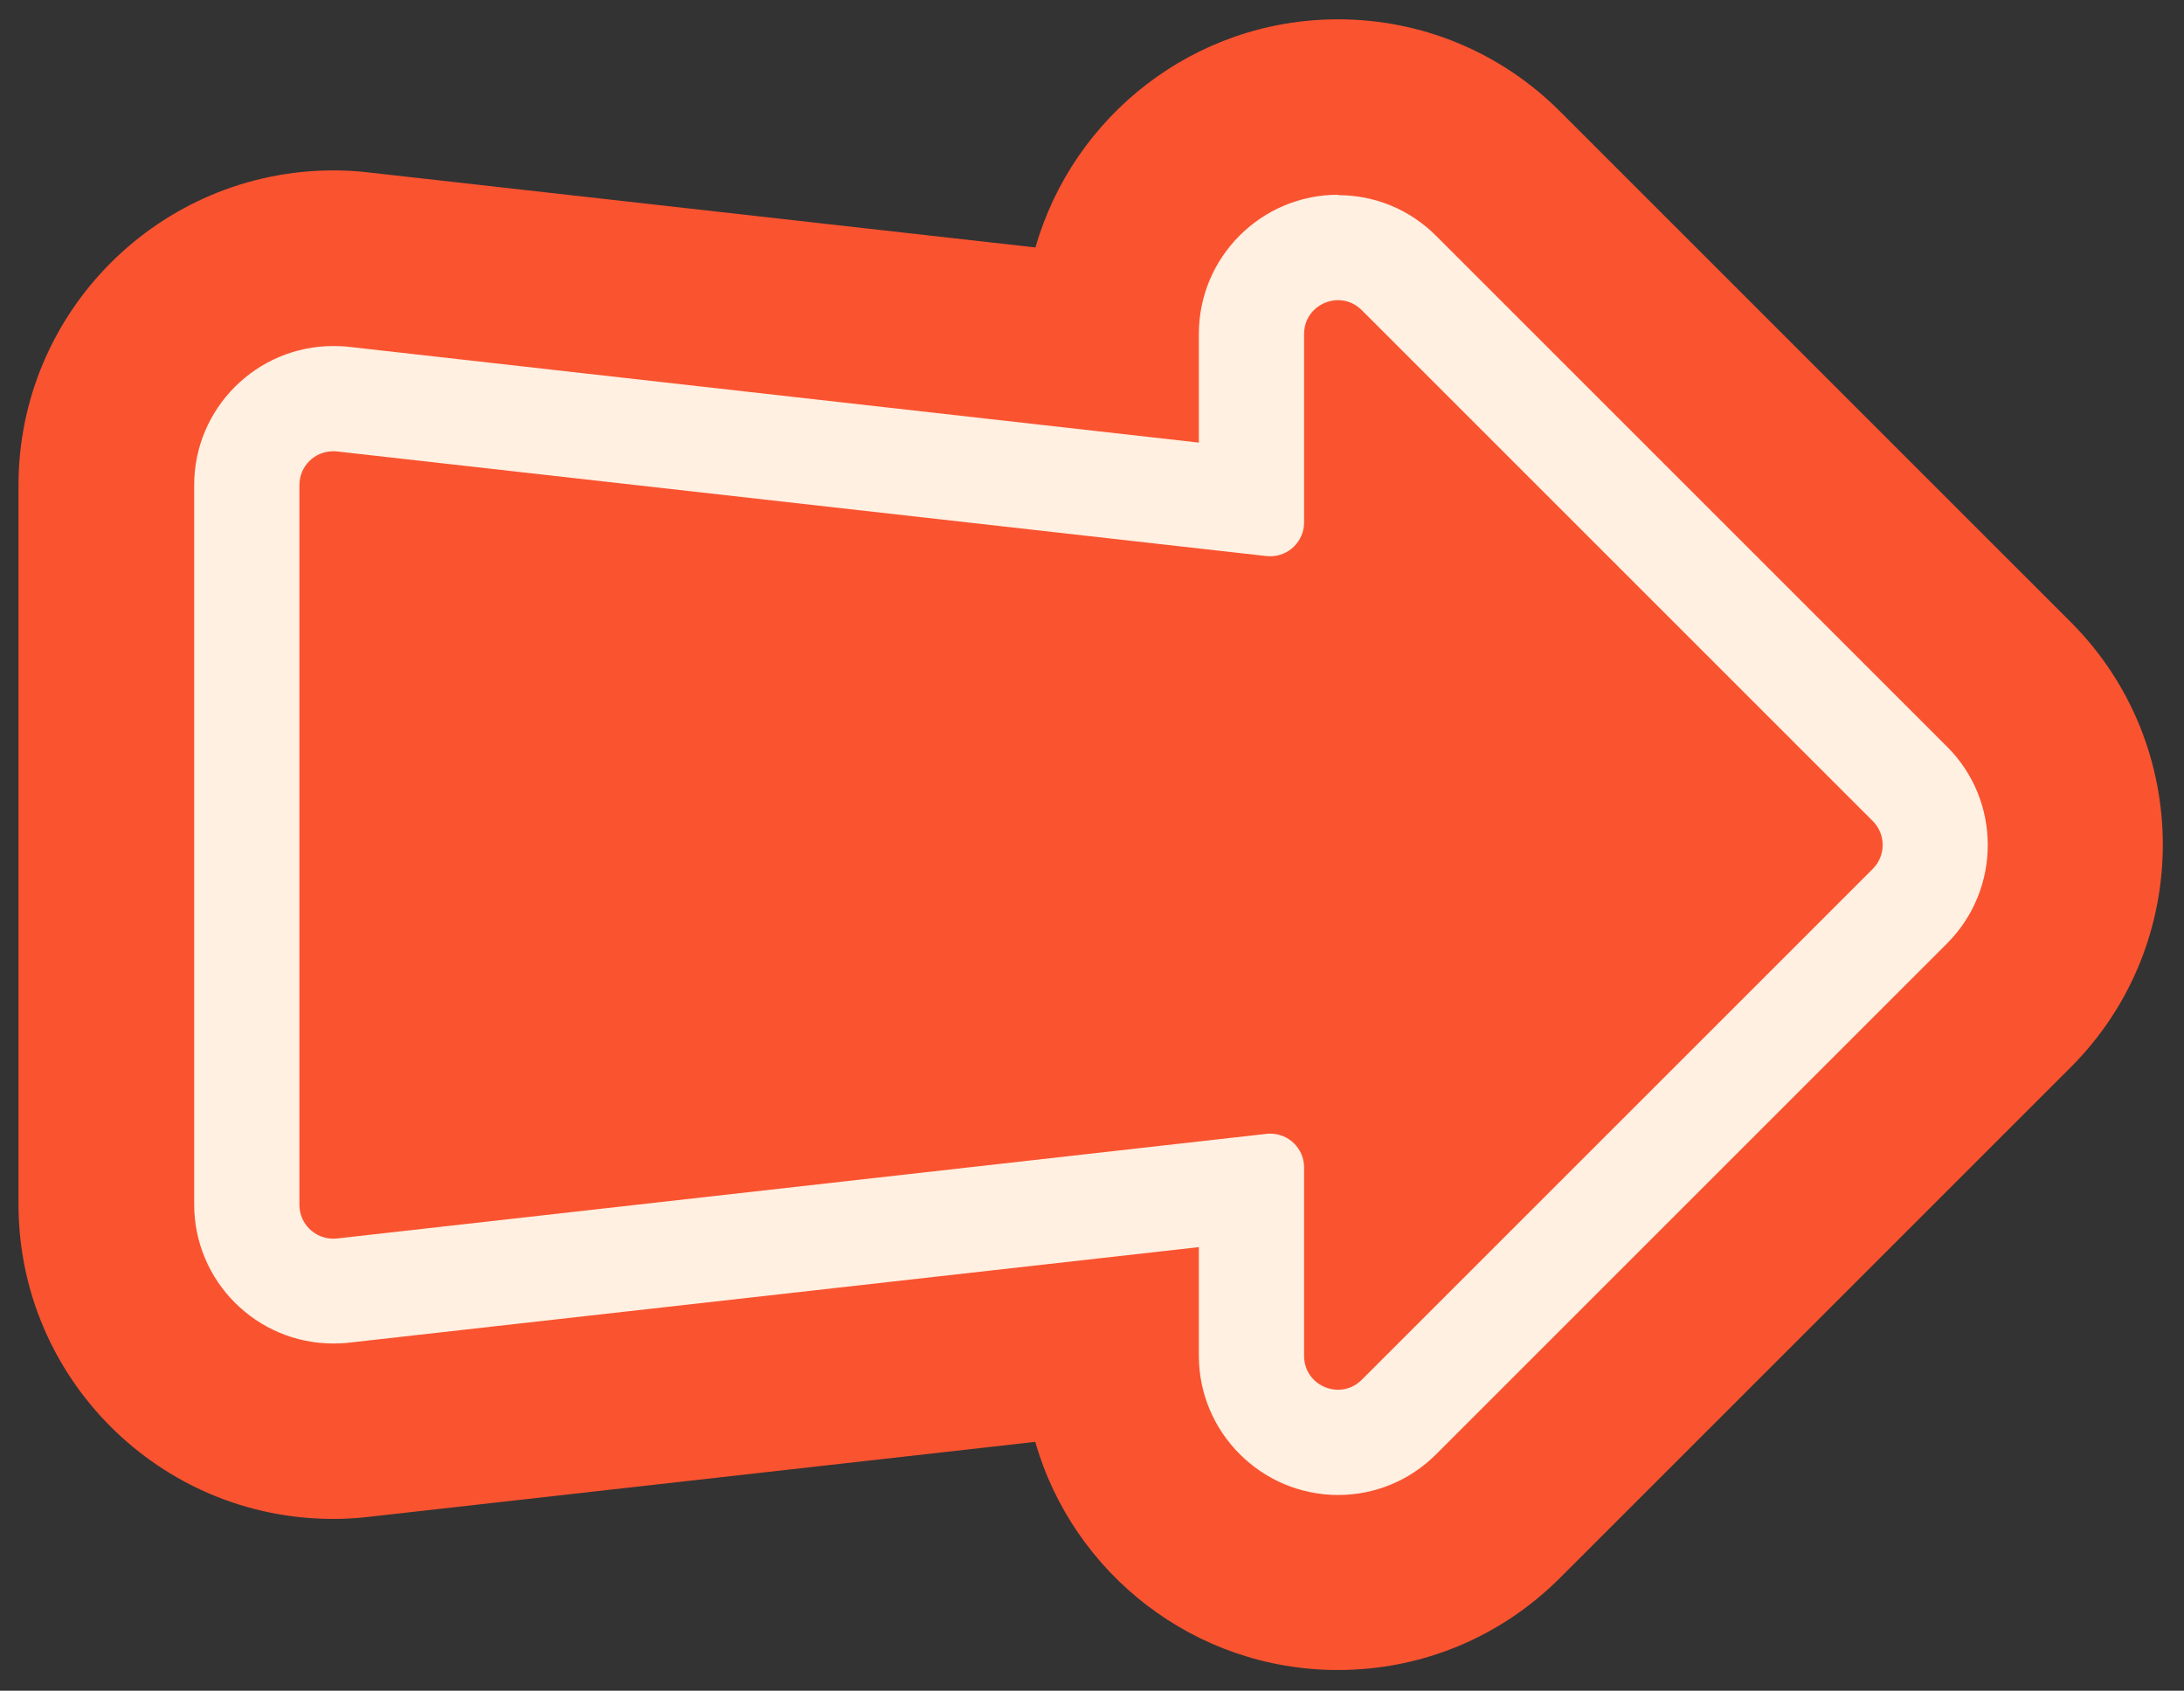 <?xml version="1.0" encoding="UTF-8"?>
<svg id="Layer_1" data-name="Layer 1" xmlns="http://www.w3.org/2000/svg" viewBox="0 0 108.54 84.04">
  <rect x="0" y="0" width="108.54" height="84.04" fill="#333333" stroke="none"/>
  <g>
    <path d="M66.5,76.04c-4.78,0-8.67-3.88-8.67-8.66v-3.44l-40.3,4.54c-.33.04-.65.05-.97.05-2.3,0-4.46-.89-6.1-2.51-1.65-1.64-2.56-3.82-2.56-6.14V24.11c0-4.77,3.88-8.66,8.65-8.66.32,0,.65.02.97.05l40.3,4.54v-3.44c0-4.78,3.89-8.66,8.67-8.66,2.3,0,4.47.9,6.11,2.54l25.39,25.39c1.63,1.63,2.54,3.81,2.54,6.12s-.9,4.49-2.54,6.12l-25.39,25.39c-1.63,1.64-3.8,2.54-6.11,2.54Z" fill="#fff0e1"/>
    <path d="M66.5,14.92c.41,0,.83.15,1.18.5l25.39,25.39c.66.66.66,1.72,0,2.38l-25.39,25.39c-.34.34-.76.5-1.18.5-.86,0-1.69-.67-1.69-1.68v-9.37c0-.94-.76-1.68-1.68-1.68-.06,0-.13,0-.19.01l-46.19,5.2c-.06,0-.13.01-.19.01-.91,0-1.68-.74-1.68-1.68V24.11c0-.94.76-1.68,1.68-1.68.06,0,.13,0,.19.01l46.19,5.2c.06,0,.13.01.19.01.91,0,1.68-.74,1.68-1.68v-9.37c0-1.01.83-1.68,1.69-1.68M66.5.96c-7.14,0-13.17,4.8-15.04,11.34l-33.15-3.73c-.58-.07-1.17-.1-1.75-.1C7.94,8.48.92,15.49.92,24.11v35.76c0,8.62,7.01,15.63,15.63,15.63.58,0,1.17-.03,1.75-.1l33.15-3.73c1.87,6.54,7.91,11.34,15.04,11.34,4.17,0,8.09-1.63,11.04-4.58l25.39-25.39c6.09-6.1,6.09-16.01,0-22.11l-25.39-25.39c-2.95-2.95-6.88-4.58-11.04-4.58h0Z" fill="#fa5330"/>
  </g>
  <g>
    <path d="M66.5,71.68c-2.38,0-4.31-1.93-4.31-4.3v-8.32l-45.15,5.08c-.16.02-.32.03-.48.03-1.14,0-2.21-.44-3.03-1.25-.82-.81-1.27-1.9-1.27-3.05V24.11c0-2.37,1.93-4.3,4.29-4.3.16,0,.32,0,.48.03l45.15,5.08v-8.32c0-2.37,1.93-4.3,4.31-4.3,1.14,0,2.21.45,3.02,1.26l25.39,25.39c.81.81,1.26,1.89,1.26,3.04s-.45,2.23-1.26,3.04l-25.39,25.39c-.81.81-1.89,1.26-3.03,1.26Z" fill="#fa5330"/>
    <path d="M66.5,14.92c.41,0,.83.15,1.18.5l25.39,25.39c.66.66.66,1.72,0,2.38l-25.39,25.39c-.34.34-.76.5-1.18.5-.86,0-1.69-.67-1.69-1.68v-9.37c0-.94-.76-1.68-1.68-1.68-.06,0-.13,0-.19.01l-46.19,5.2c-.06,0-.13.01-.19.01-.91,0-1.68-.74-1.68-1.68V24.11c0-.94.76-1.68,1.68-1.68.06,0,.13,0,.19.01l46.19,5.2c.06,0,.13.01.19.01.91,0,1.68-.74,1.68-1.68v-9.37c0-1.01.83-1.68,1.69-1.68M66.5,9.68h0c-3.82,0-6.92,3.1-6.92,6.92v5.4l-42.24-4.76c-.26-.03-.52-.04-.78-.04-3.81,0-6.91,3.1-6.91,6.91v35.76c0,3.81,3.1,6.91,6.91,6.91.26,0,.52-.01.78-.04l42.24-4.75v5.4c0,3.81,3.11,6.92,6.92,6.92,1.84,0,3.57-.72,4.88-2.03l25.39-25.39c2.69-2.7,2.69-7.08,0-9.77l-25.39-25.39c-1.31-1.31-3.04-2.03-4.88-2.03h0Z" fill="#fff0e1"/>
  </g>
</svg>